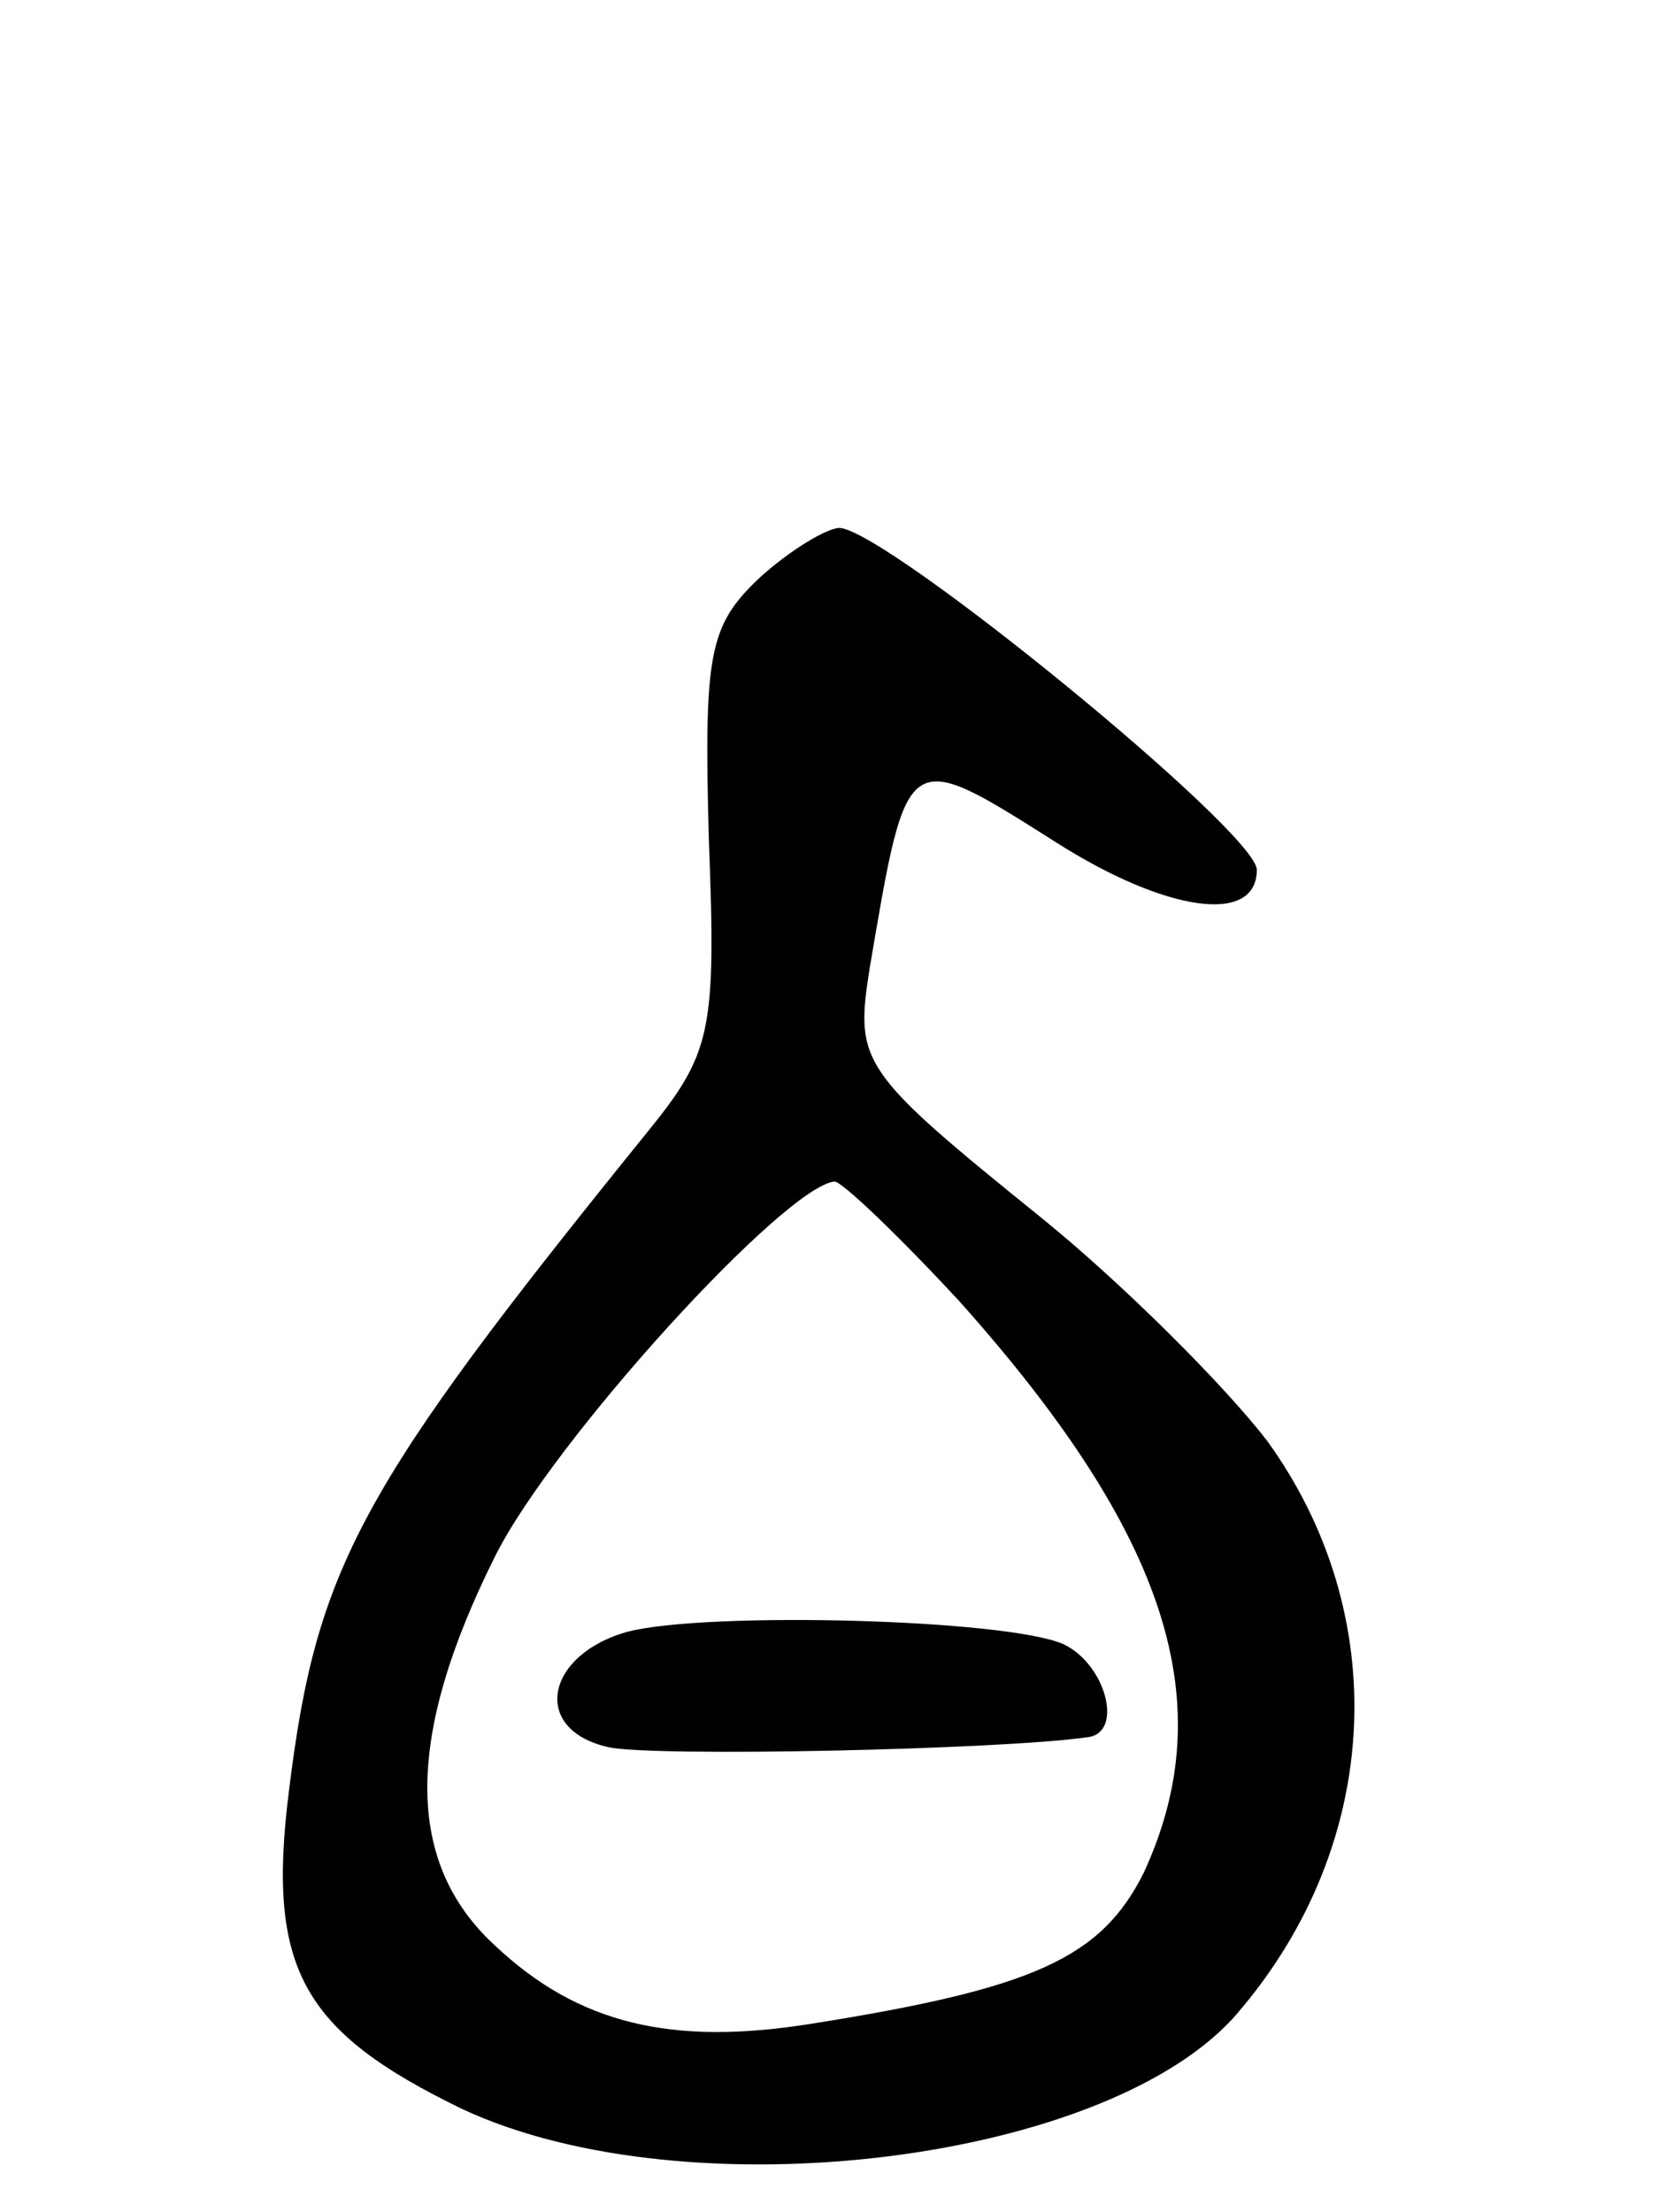 <svg version="1.0" xmlns="http://www.w3.org/2000/svg"
 width="66pt" height="88pt" viewBox="0 0 66 88"
 preserveAspectRatio="xMidYMid meet">
<g transform="translate(0,88) scale(0.1,-0.1)"
fill="#000000" stroke="none">
<path d="M302 650 c-20 -19 -22 -30 -20 -104 3 -77 1 -85 -25 -117 -114 -141
-131 -172 -142 -261 -9 -71 5 -96 69 -127 90 -42 259 -21 309 39 57 67 61 158
11 227 -17 22 -57 62 -89 88 -73 59 -75 62 -69 100 15 88 14 88 74 50 44 -28
80 -33 80 -11 0 15 -147 135 -166 136 -5 0 -20 -9 -32 -20z m80 -288 c83 -93
104 -160 73 -227 -17 -34 -44 -46 -132 -60 -56 -9 -93 0 -126 31 -36 33 -36
83 0 155 23 46 115 147 135 149 3 0 26 -22 50 -48z"/>
<path d="M250 231 c-33 -9 -39 -39 -8 -46 18 -4 157 -1 191 4 14 2 7 29 -10
37 -23 10 -141 13 -173 5z"/>
</g>
</svg>

